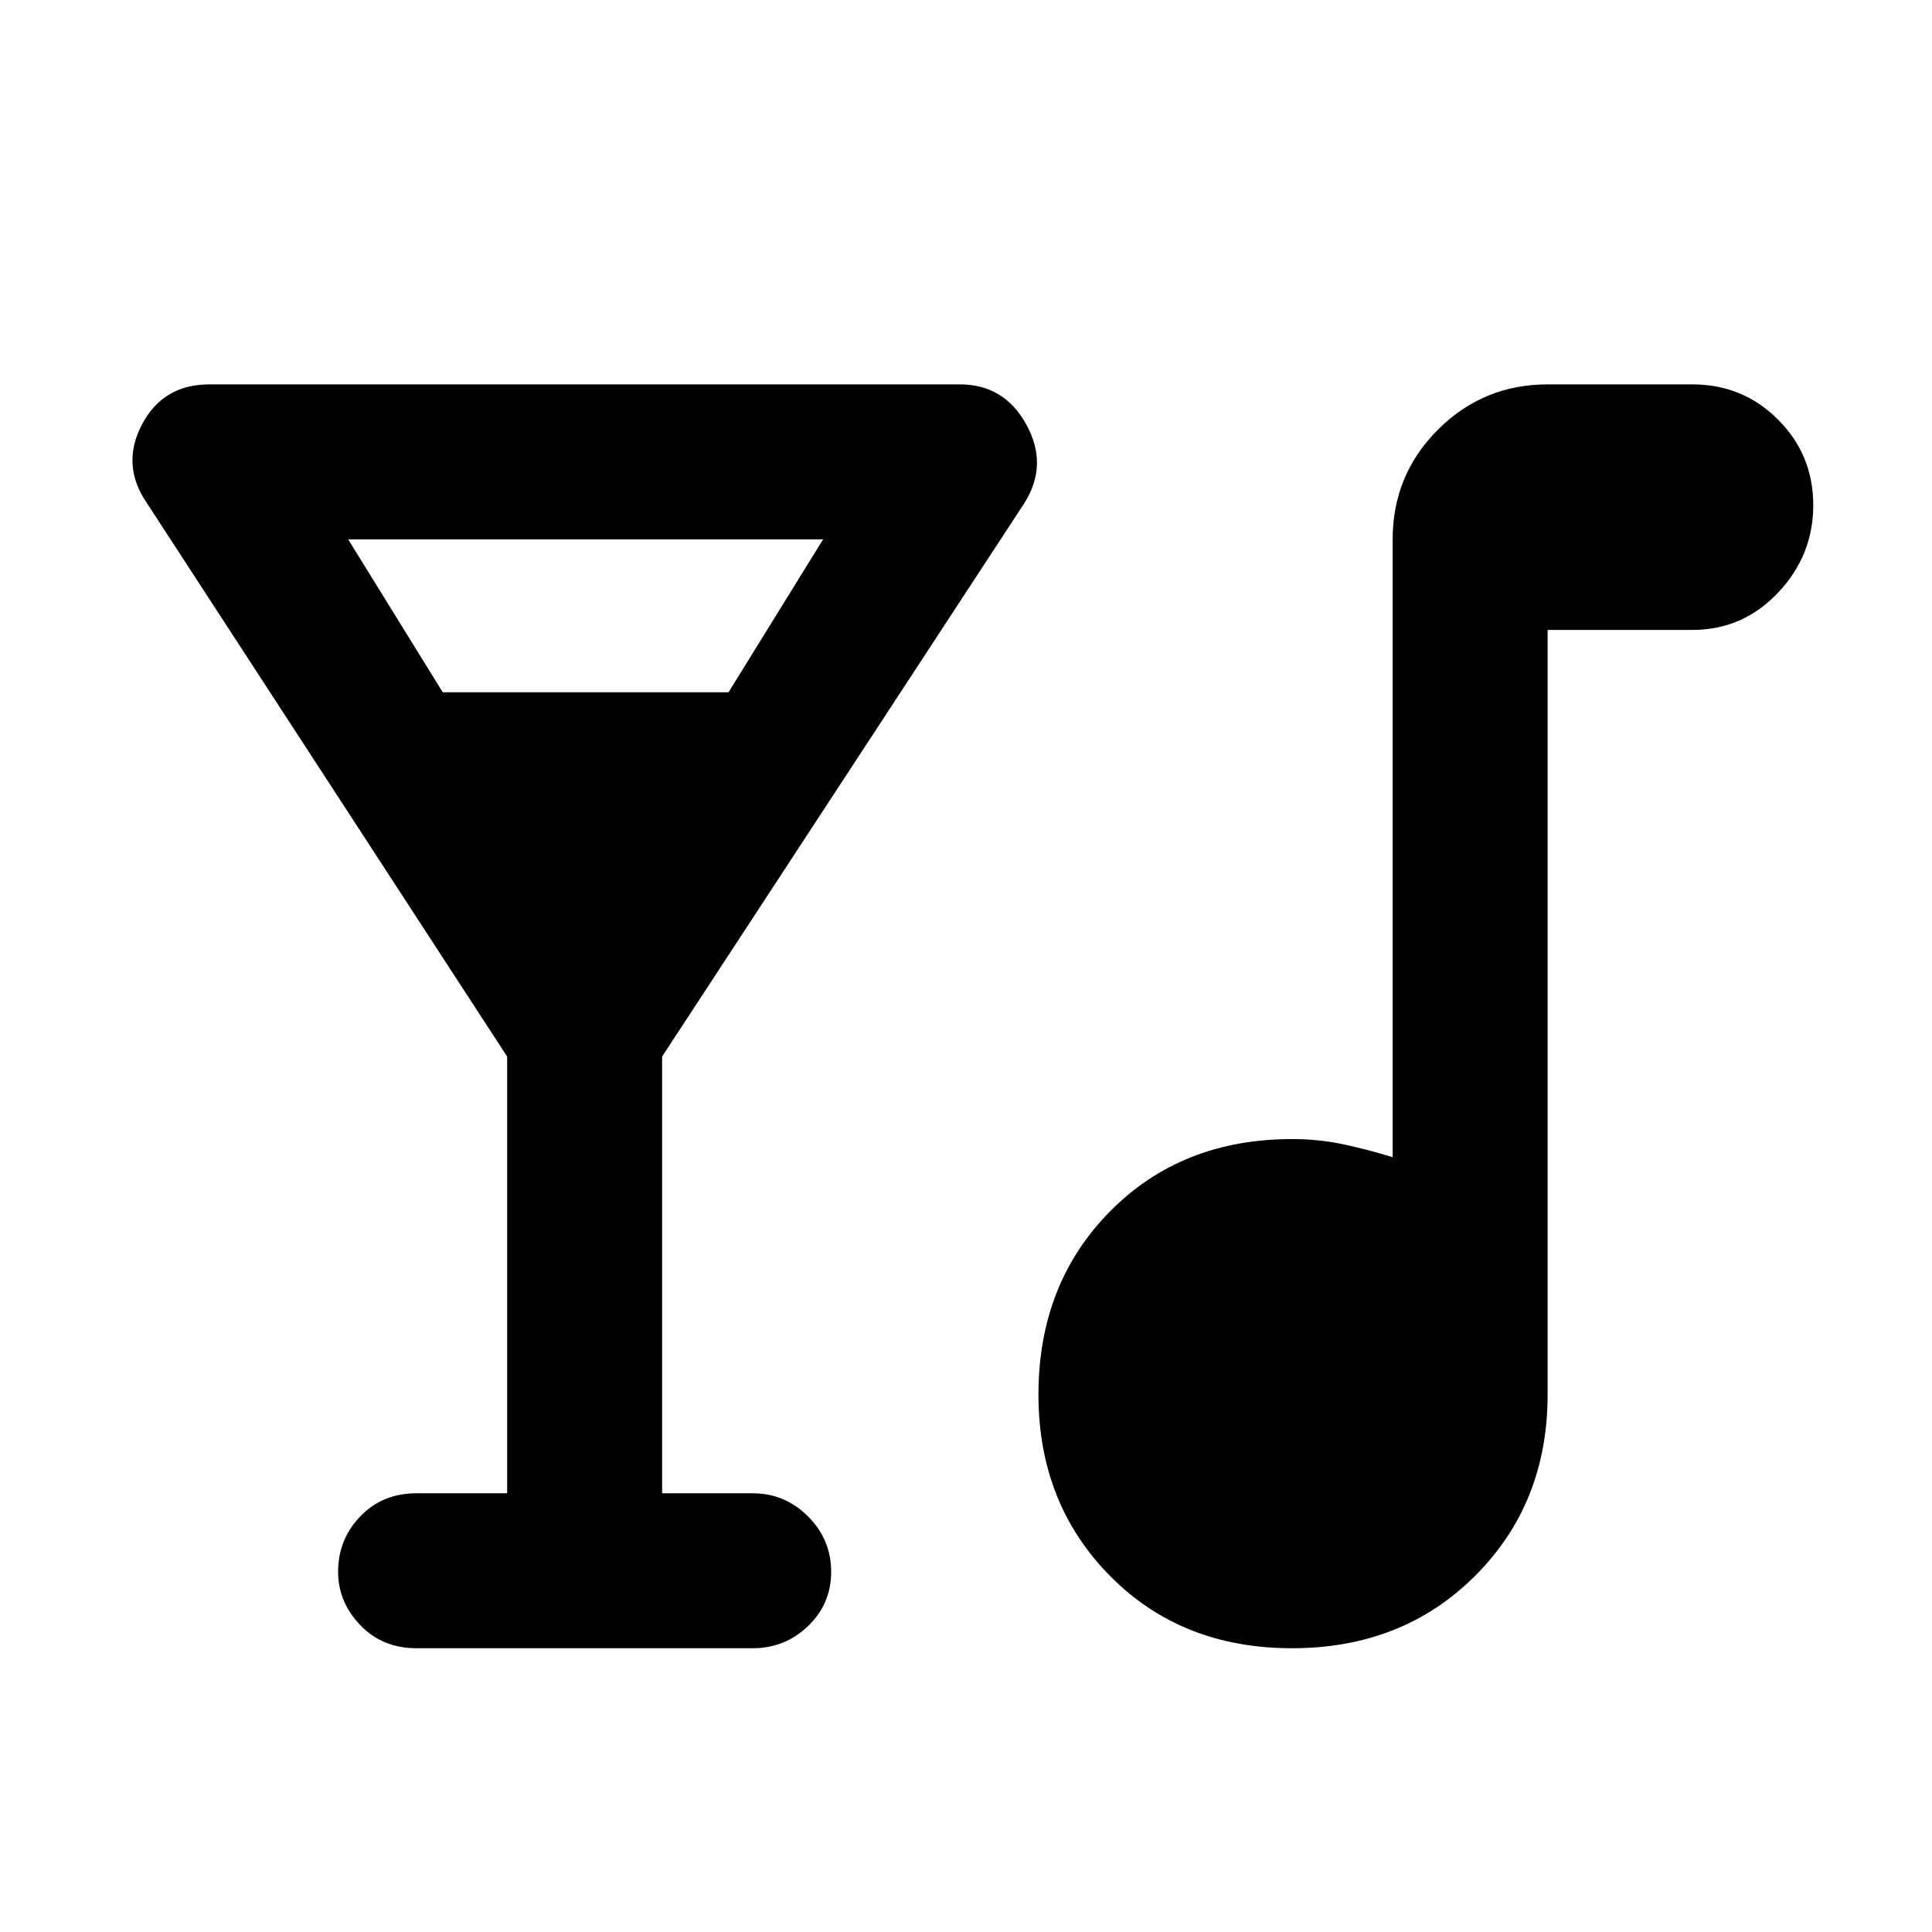 <svg xmlns="http://www.w3.org/2000/svg" height="48" width="48"><path d="M10.35 40.95Q9.5 40.95 8.95 40.375Q8.4 39.8 8.4 39.05Q8.4 38.25 8.95 37.675Q9.5 37.1 10.35 37.1H12.6V26.25L3.65 12.5Q3 11.55 3.525 10.55Q4.05 9.55 5.2 9.55H23.85Q24.95 9.55 25.5 10.55Q26.05 11.55 25.45 12.5L16.45 26.25V37.1H18.7Q19.5 37.1 20.075 37.675Q20.65 38.25 20.65 39.05Q20.65 39.85 20.075 40.4Q19.5 40.95 18.7 40.95ZM11 17.2H18.1L20.45 13.4H8.65ZM32.1 40.95Q29.35 40.95 27.575 39.15Q25.8 37.35 25.8 34.65Q25.8 31.9 27.575 30.1Q29.35 28.3 32.1 28.3Q32.75 28.3 33.35 28.425Q33.95 28.55 34.6 28.75V13.4Q34.6 11.8 35.725 10.675Q36.85 9.55 38.45 9.55H42.05Q43.3 9.55 44.175 10.425Q45.05 11.3 45.05 12.55Q45.05 13.8 44.175 14.725Q43.3 15.65 42.05 15.65H38.45V34.65Q38.45 37.35 36.65 39.15Q34.85 40.95 32.1 40.95Z"/></svg>